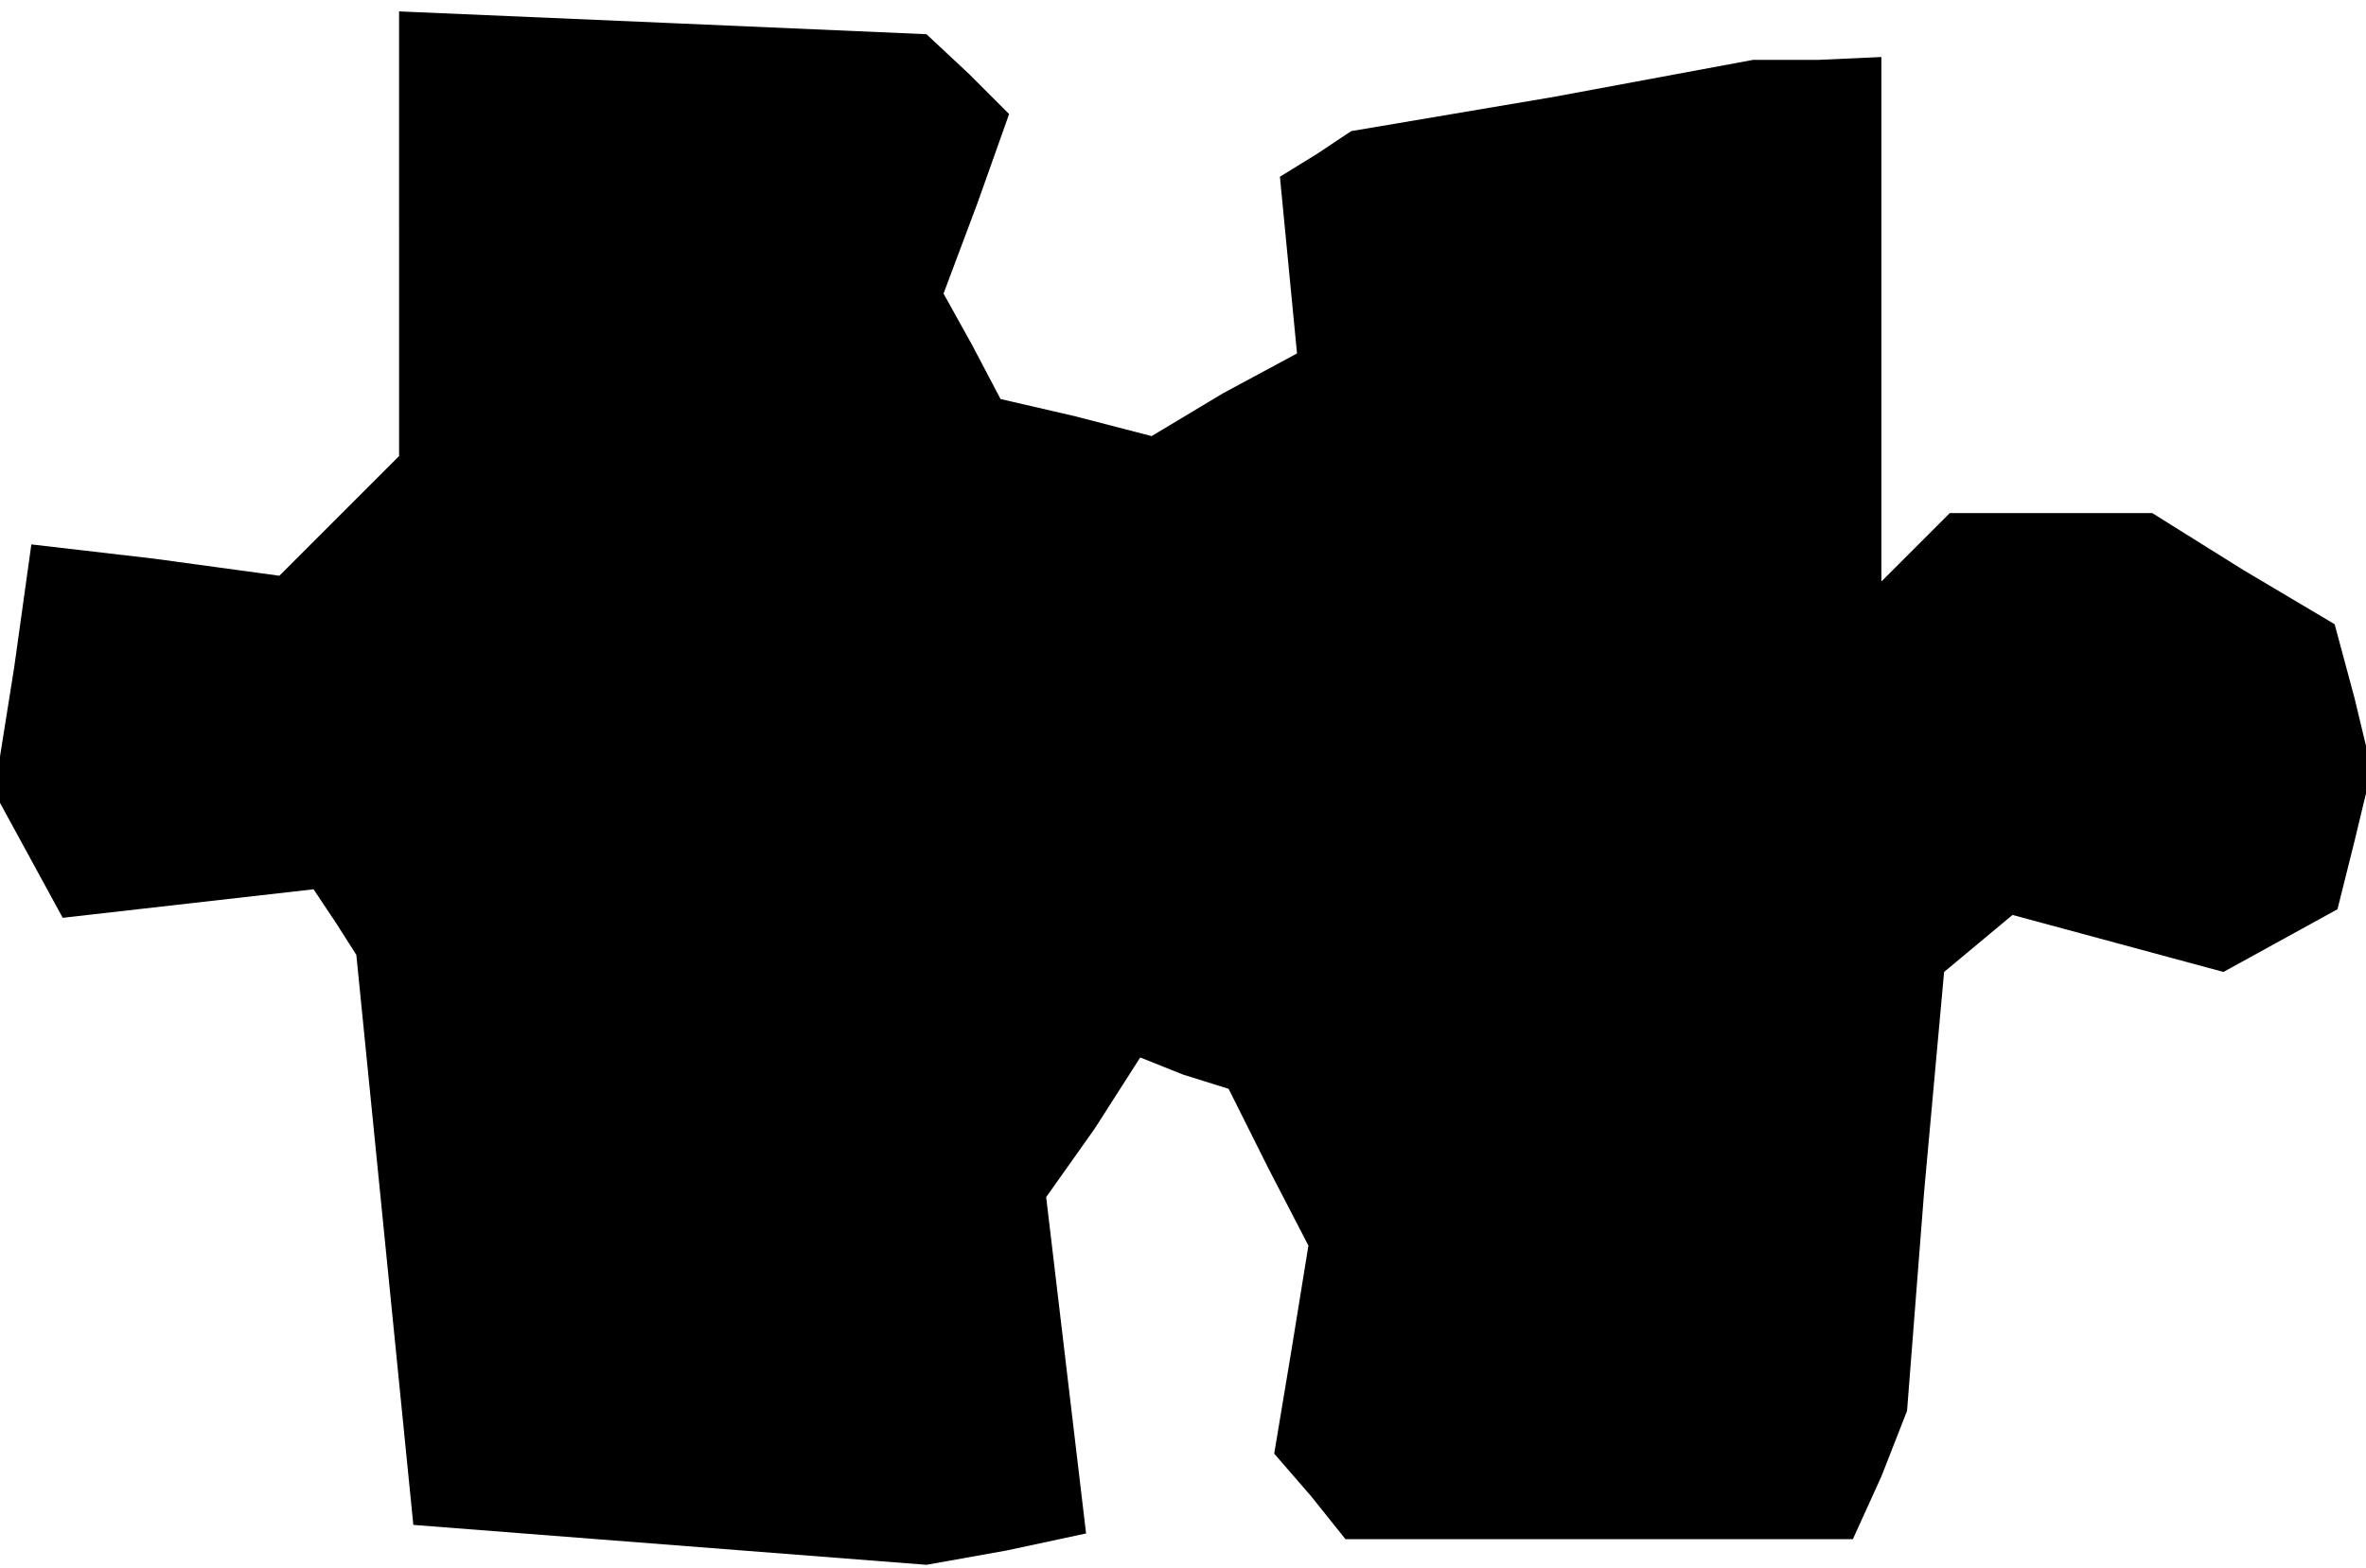 <?xml version="1.0" standalone="no"?>
<!DOCTYPE svg PUBLIC "-//W3C//DTD SVG 20010904//EN"
 "http://www.w3.org/TR/2001/REC-SVG-20010904/DTD/svg10.dtd">
<svg version="1.0" xmlns="http://www.w3.org/2000/svg"
 width="83pt" height="55pt" viewBox="0 0 83 55"
 preserveAspectRatio="xMidYMid meet">
<g transform="translate(0,55) scale(0.1,-0.1)"
fill="#000000" stroke="none">
<path d="M140 468 l0 -78 -21 -21 -21 -21 -44 6 -43 5 -6 -43 -7 -44 12 -22
12 -22 44 5 44 5 8 -12 7 -11 10 -100 10 -100 90 -7 90 -7 28 5 28 6 -7 59 -7
59 17 24 16 25 15 -6 16 -5 14 -28 14 -27 -6 -37 -6 -36 13 -15 12 -15 89 0
89 0 10 22 9 23 6 77 7 77 12 10 12 10 37 -10 37 -10 20 11 20 11 6 24 6 25
-6 25 -7 26 -32 19 -32 20 -36 0 -35 0 -12 -12 -12 -12 0 92 0 92 -22 -1 -23
0 -70 -13 -71 -12 -12 -8 -13 -8 3 -31 3 -31 -26 -14 -25 -15 -27 7 -26 6 -10
19 -10 18 12 32 11 31 -14 14 -15 14 -92 4 -93 4 0 -78z"/>
</g>
</svg>
